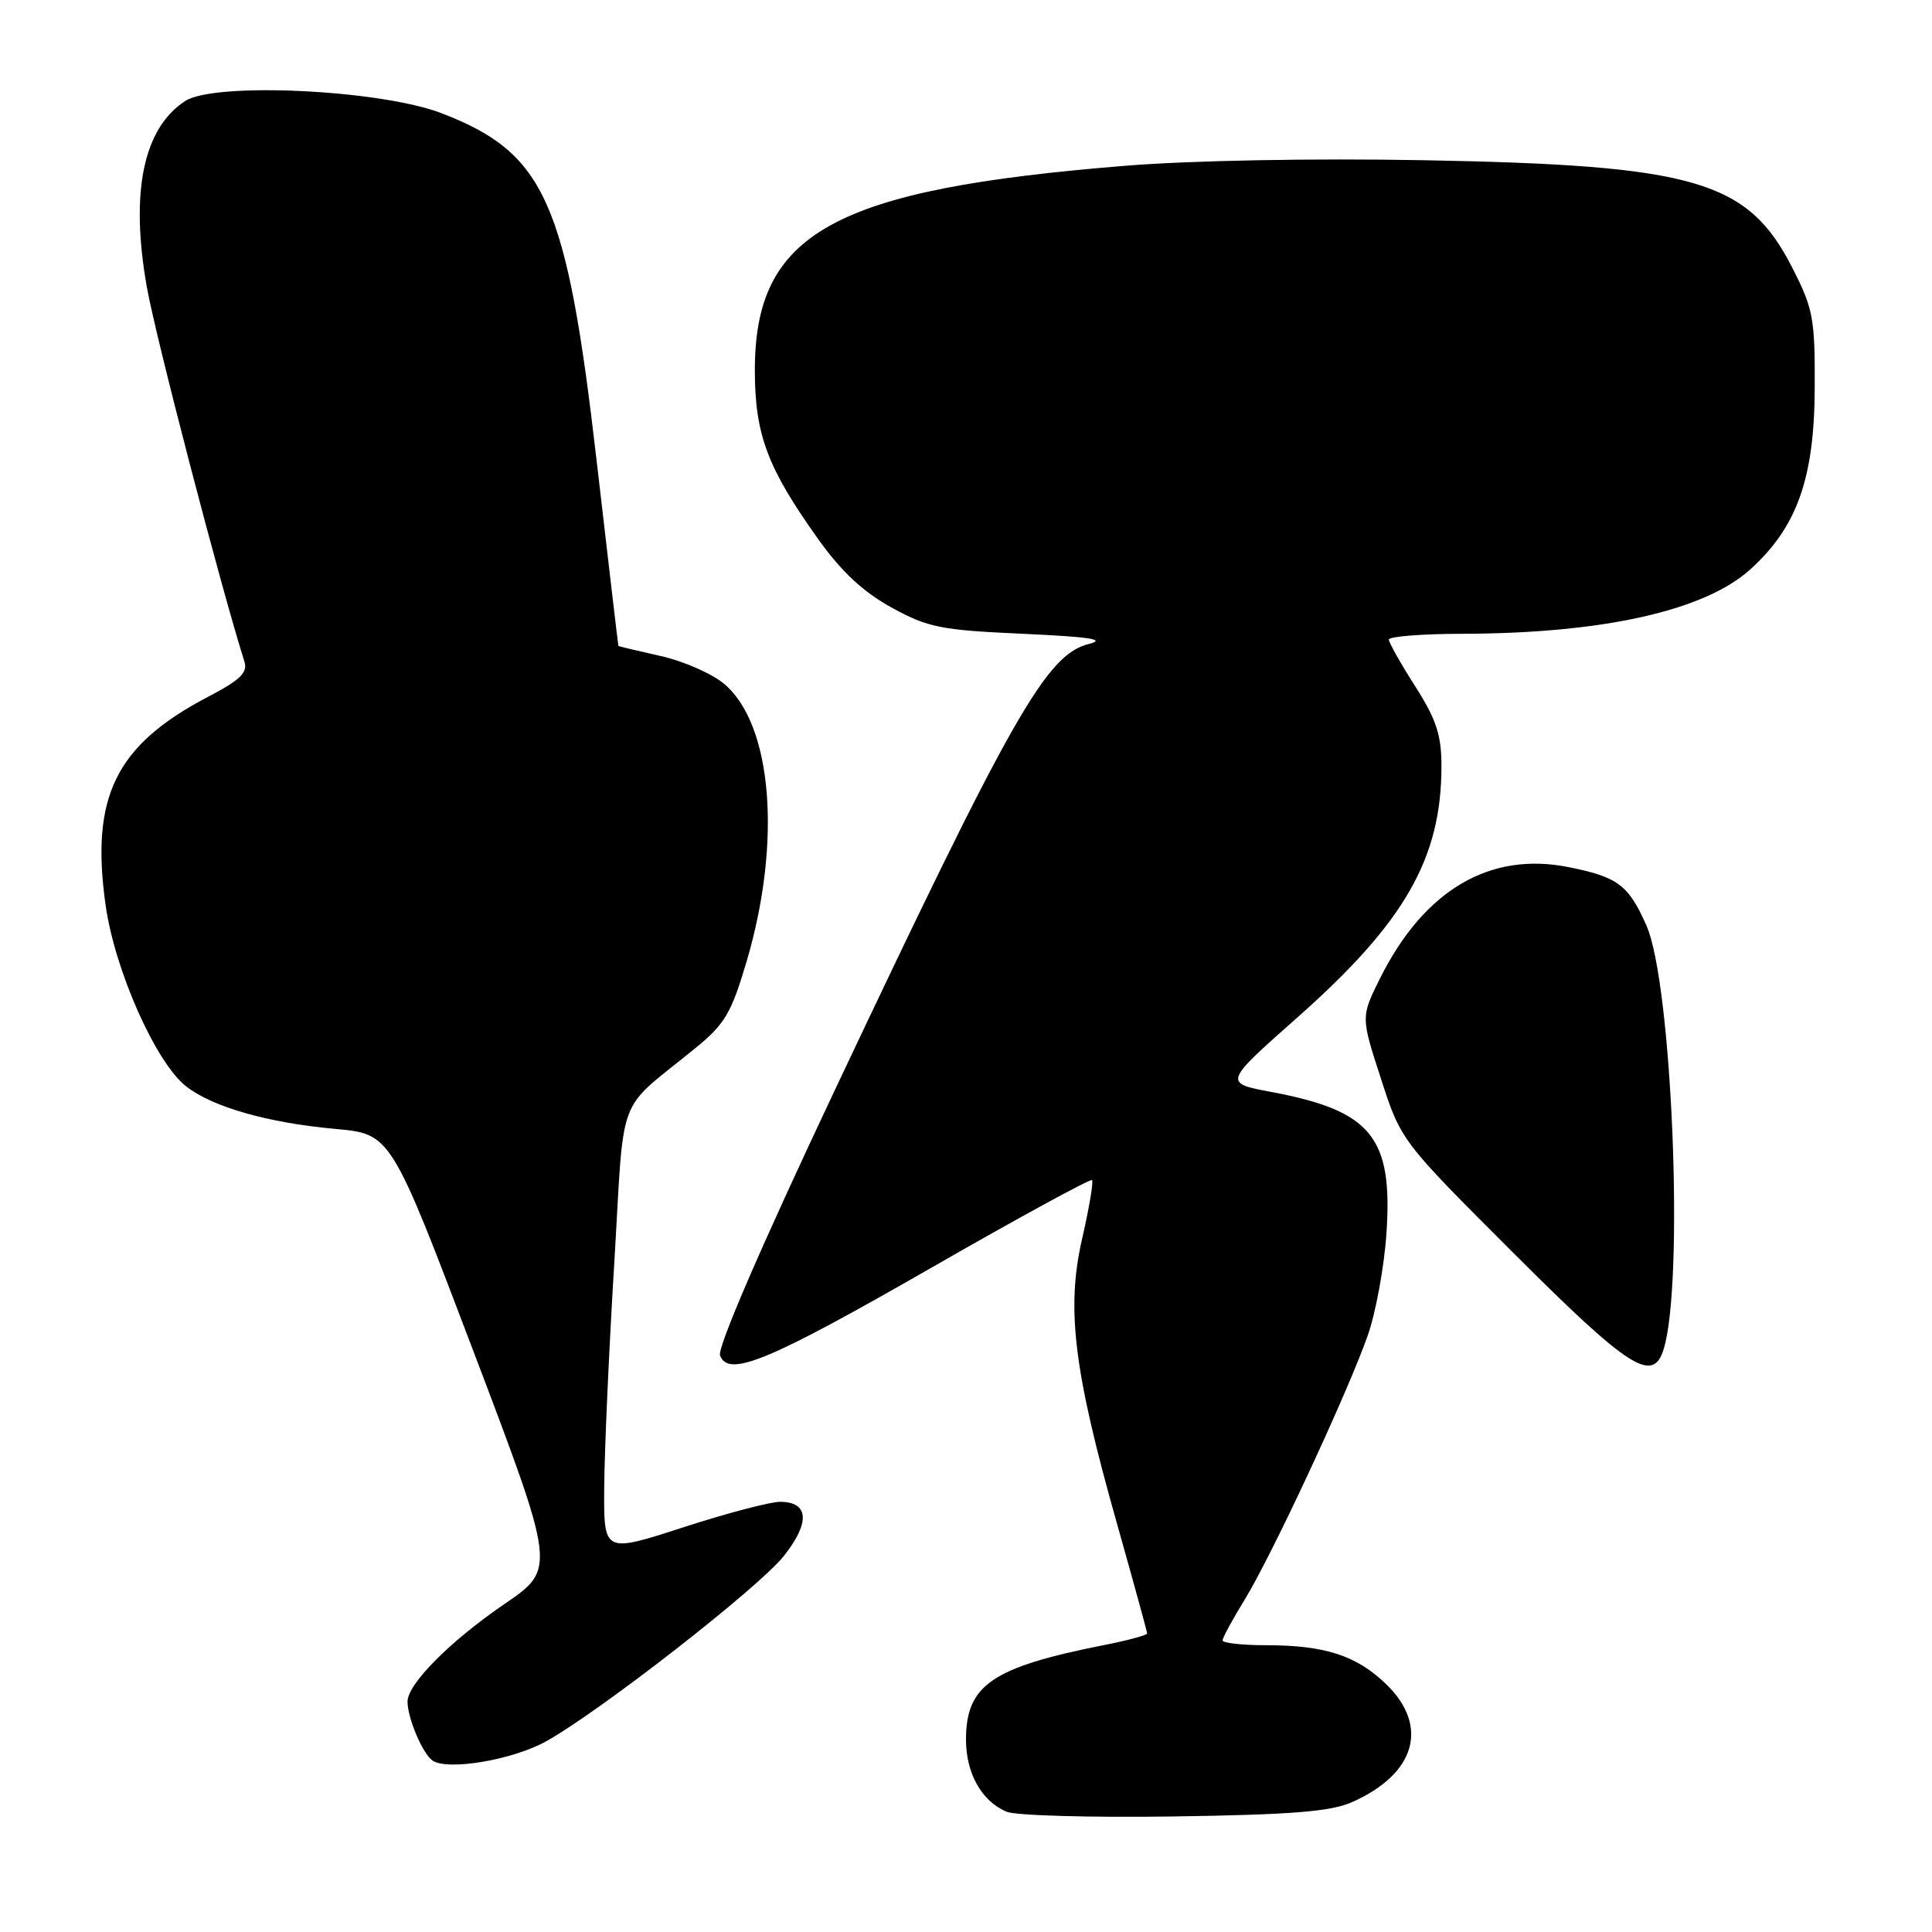 <?xml version="1.0" encoding="UTF-8" standalone="no"?>
<!DOCTYPE svg PUBLIC "-//W3C//DTD SVG 1.1//EN" "http://www.w3.org/Graphics/SVG/1.1/DTD/svg11.dtd" >
<svg xmlns="http://www.w3.org/2000/svg" xmlns:xlink="http://www.w3.org/1999/xlink" version="1.1" viewBox="0 0 256 256">
 <g >
 <path fill="currentColor"
d=" M 179.11 238.81 C 187.56 235.09 189.42 228.74 183.69 223.18 C 179.75 219.36 175.56 218.00 167.76 218.00 C 164.59 218.00 162.00 217.71 162.00 217.36 C 162.00 217.01 163.31 214.59 164.92 211.97 C 168.47 206.21 178.53 184.63 181.21 177.02 C 182.29 173.98 183.41 167.88 183.71 163.45 C 184.58 150.69 181.74 147.19 168.51 144.70 C 162.10 143.50 162.10 143.50 171.92 134.81 C 186.14 122.22 191.00 113.74 191.00 101.52 C 191.00 97.40 190.33 95.35 187.53 90.95 C 185.61 87.95 184.04 85.16 184.03 84.75 C 184.01 84.34 188.39 83.99 193.75 83.98 C 212.38 83.94 225.86 80.93 231.92 75.45 C 238.11 69.86 240.42 63.38 240.46 51.43 C 240.50 42.17 240.26 40.90 237.48 35.46 C 231.58 23.91 224.63 21.89 188.68 21.23 C 174.05 20.96 157.82 21.26 149.18 21.96 C 110.34 25.09 99.97 30.84 100.02 49.21 C 100.05 57.63 101.71 62.04 108.41 71.43 C 111.51 75.77 114.37 78.43 118.15 80.51 C 122.98 83.16 124.66 83.49 135.50 83.98 C 144.52 84.39 146.69 84.73 144.24 85.34 C 138.65 86.75 134.11 94.73 110.48 144.74 C 100.82 165.20 95.02 178.61 95.41 179.61 C 96.54 182.56 101.82 180.37 123.41 167.98 C 134.91 161.38 144.49 156.16 144.70 156.37 C 144.91 156.58 144.32 160.07 143.39 164.12 C 141.26 173.40 142.26 181.58 148.02 201.94 C 150.21 209.69 152.00 216.22 152.00 216.44 C 152.00 216.67 149.41 217.37 146.25 217.99 C 131.45 220.92 128.00 223.28 128.00 230.50 C 128.00 234.97 130.06 238.65 133.36 240.06 C 134.54 240.57 144.50 240.85 155.50 240.69 C 171.11 240.46 176.29 240.05 179.11 238.81 Z  M 72.39 230.72 C 79.62 226.68 100.55 210.35 103.86 206.18 C 107.38 201.74 107.19 199.00 103.36 199.00 C 102.03 199.00 96.23 200.53 90.47 202.40 C 80.00 205.79 80.00 205.79 80.06 197.15 C 80.09 192.39 80.68 179.10 81.38 167.61 C 82.79 144.11 81.48 147.60 92.17 138.86 C 96.07 135.67 96.91 134.23 98.94 127.36 C 103.61 111.53 102.34 95.99 95.95 90.61 C 94.34 89.26 90.54 87.59 87.51 86.92 C 84.48 86.24 81.97 85.64 81.94 85.59 C 81.91 85.54 80.61 74.47 79.05 61.00 C 75.09 26.67 72.23 20.28 58.50 15.00 C 50.39 11.88 28.42 10.84 24.53 13.39 C 18.98 17.02 17.24 25.46 19.45 38.00 C 20.63 44.68 29.24 77.71 32.38 87.64 C 32.85 89.12 31.86 90.09 27.55 92.34 C 15.31 98.75 11.96 105.59 14.00 119.98 C 15.22 128.59 20.64 140.78 24.64 143.93 C 28.14 146.68 35.47 148.78 44.46 149.59 C 51.80 150.26 51.80 150.26 62.74 179.07 C 73.67 207.87 73.67 207.87 66.86 212.53 C 59.65 217.45 54.00 223.14 54.00 225.47 C 54.00 227.66 56.00 232.37 57.31 233.28 C 59.32 234.66 67.95 233.20 72.39 230.72 Z  M 220.45 178.75 C 223.18 169.83 221.56 130.31 218.16 122.63 C 215.77 117.25 214.38 116.21 207.85 114.90 C 197.41 112.80 188.69 117.95 182.86 129.64 C 180.32 134.75 180.32 134.75 182.99 142.95 C 185.65 151.16 185.65 151.16 200.58 166.07 C 215.91 181.39 219.04 183.38 220.45 178.75 Z "/>
</g>
</svg>